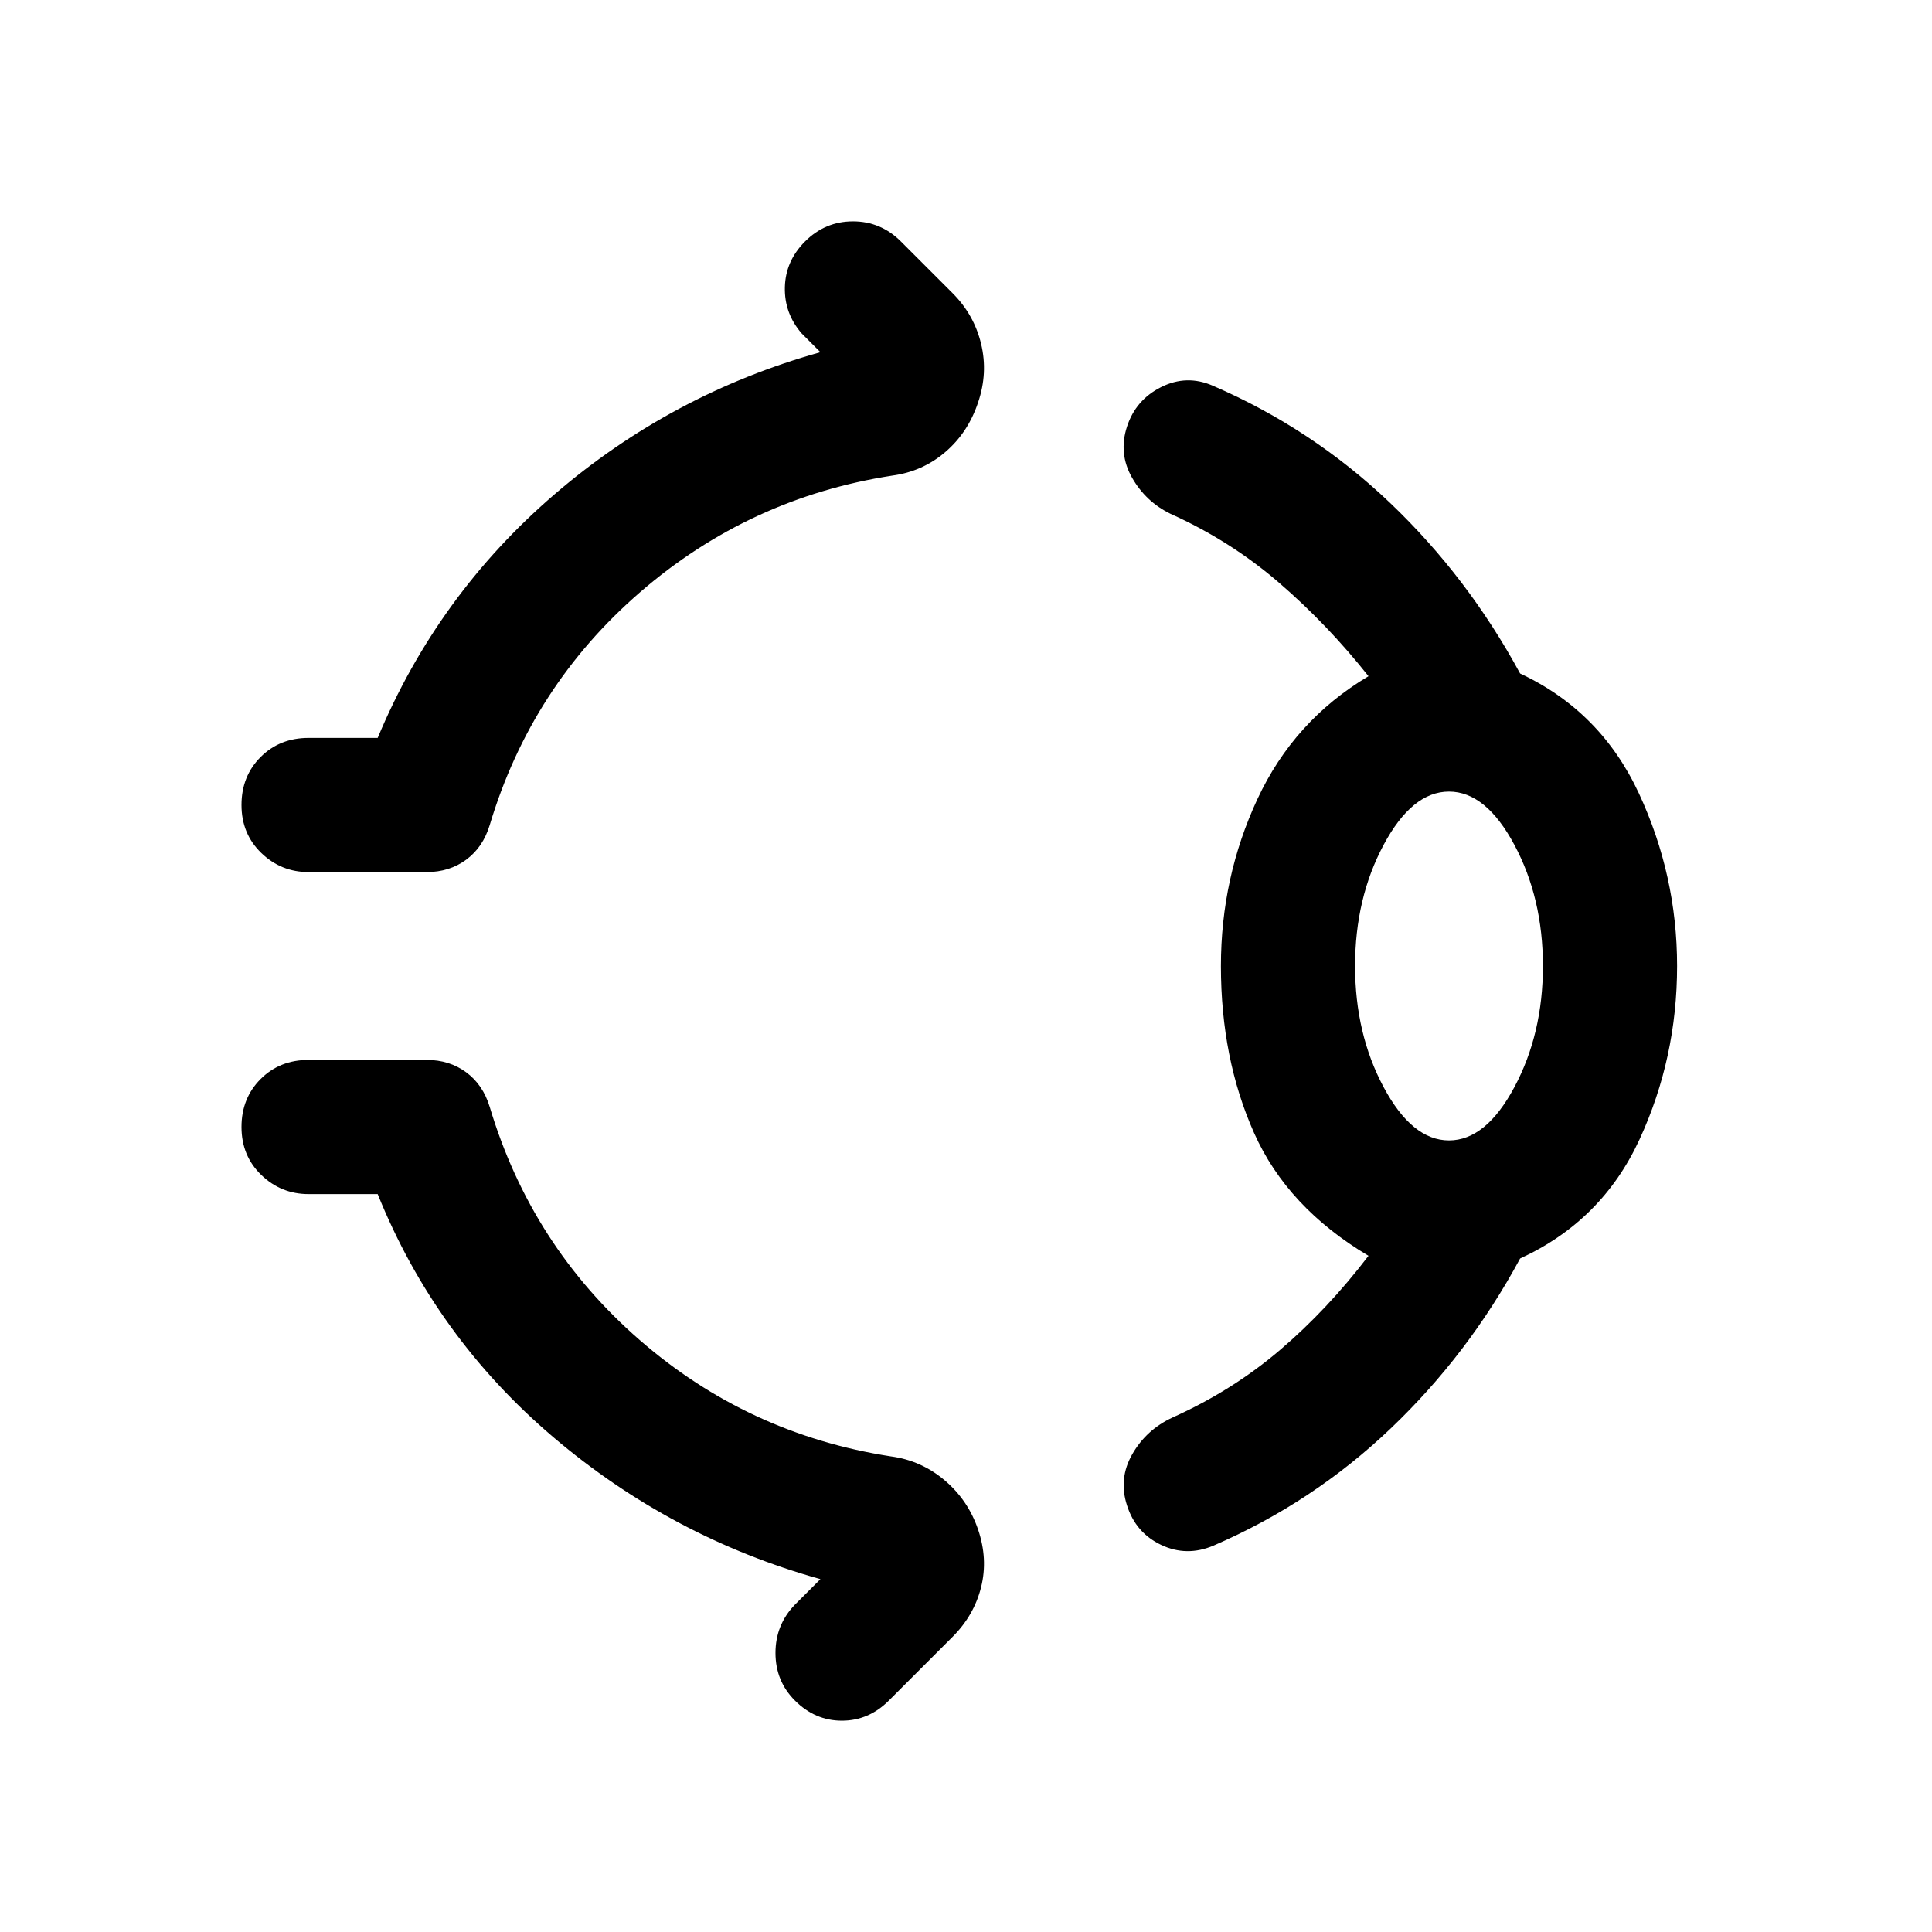 <svg xmlns="http://www.w3.org/2000/svg" height="40" viewBox="0 96 960 960" width="40"><path d="M400 216q10-10 23.833-10 13.833 0 23.833 10l25.667 25.667Q484 252.333 487.5 266.833T486 296q-5 15-16.333 24.667-11.334 9.666-26.334 11.666-71 11-125.166 57.834Q264 437 243.333 506q-3.333 11-11.666 17.167-8.334 6.166-19.667 6.166h-58.667q-13.666 0-23.5-9.5Q120 510.333 120 496q0-14.333 9.5-23.833 9.5-9.5 23.833-9.5h34.334q29.666-71 87.833-121T407.667 271l-9.334-9.333q-8.666-10-8.333-23 .333-13 10-22.667Zm206.667 360q0-44 18.167-83Q643 454 680 432q-20.333-25.667-44.5-46.5-24.167-20.834-53.833-34.167-12.334-6-19.167-18-6.833-12-2.5-25.333 4.333-13.333 17-19.667 12.667-6.333 25.666-.666Q652 309 690.667 345.833q38.666 36.834 64.666 84.834 40 18.666 59 59.5 19 40.833 19 85.833 0 45.667-18.666 86.167-18.667 40.5-59.334 59.166Q729.667 769 691 805.833 652.333 842.667 603 864q-13.333 5.667-26-.333T560 844q-4.333-13.333 2.667-25.5 7-12.166 20-18.166Q612.333 787 636 766.833q23.667-20.166 44-46.833-40.333-24-56.833-61t-16.5-83ZM720 662.667q18.333 0 32.5-26.5 14.167-26.5 14.167-60.167T752.5 515.833q-14.167-26.5-32.5-26.5t-32.5 26.5q-14.167 26.5-14.167 60.167t14.167 60.167q14.167 26.5 32.5 26.5ZM395 941q-9.667-9.667-9.667-23.667 0-13.999 9.667-23.999l12.667-12.667q-74-20.667-132.667-70.5-58.667-49.834-87.333-120.834h-34.334q-13.666 0-23.5-9.5Q120 670.333 120 656q0-14.333 9.5-23.833 9.5-9.5 23.833-9.5H212q11.333 0 19.667 6.166Q240 635 243.333 646q20.667 69 74.5 115.833 53.834 46.834 124.834 57.834 15 2 26.666 11.833Q481 841.333 486 856q5 14.667 1.5 28.667-3.5 14-14.167 24.666L441.666 941q-10 10-23.333 10Q405 951 395 941Zm325-365Z"/></svg>